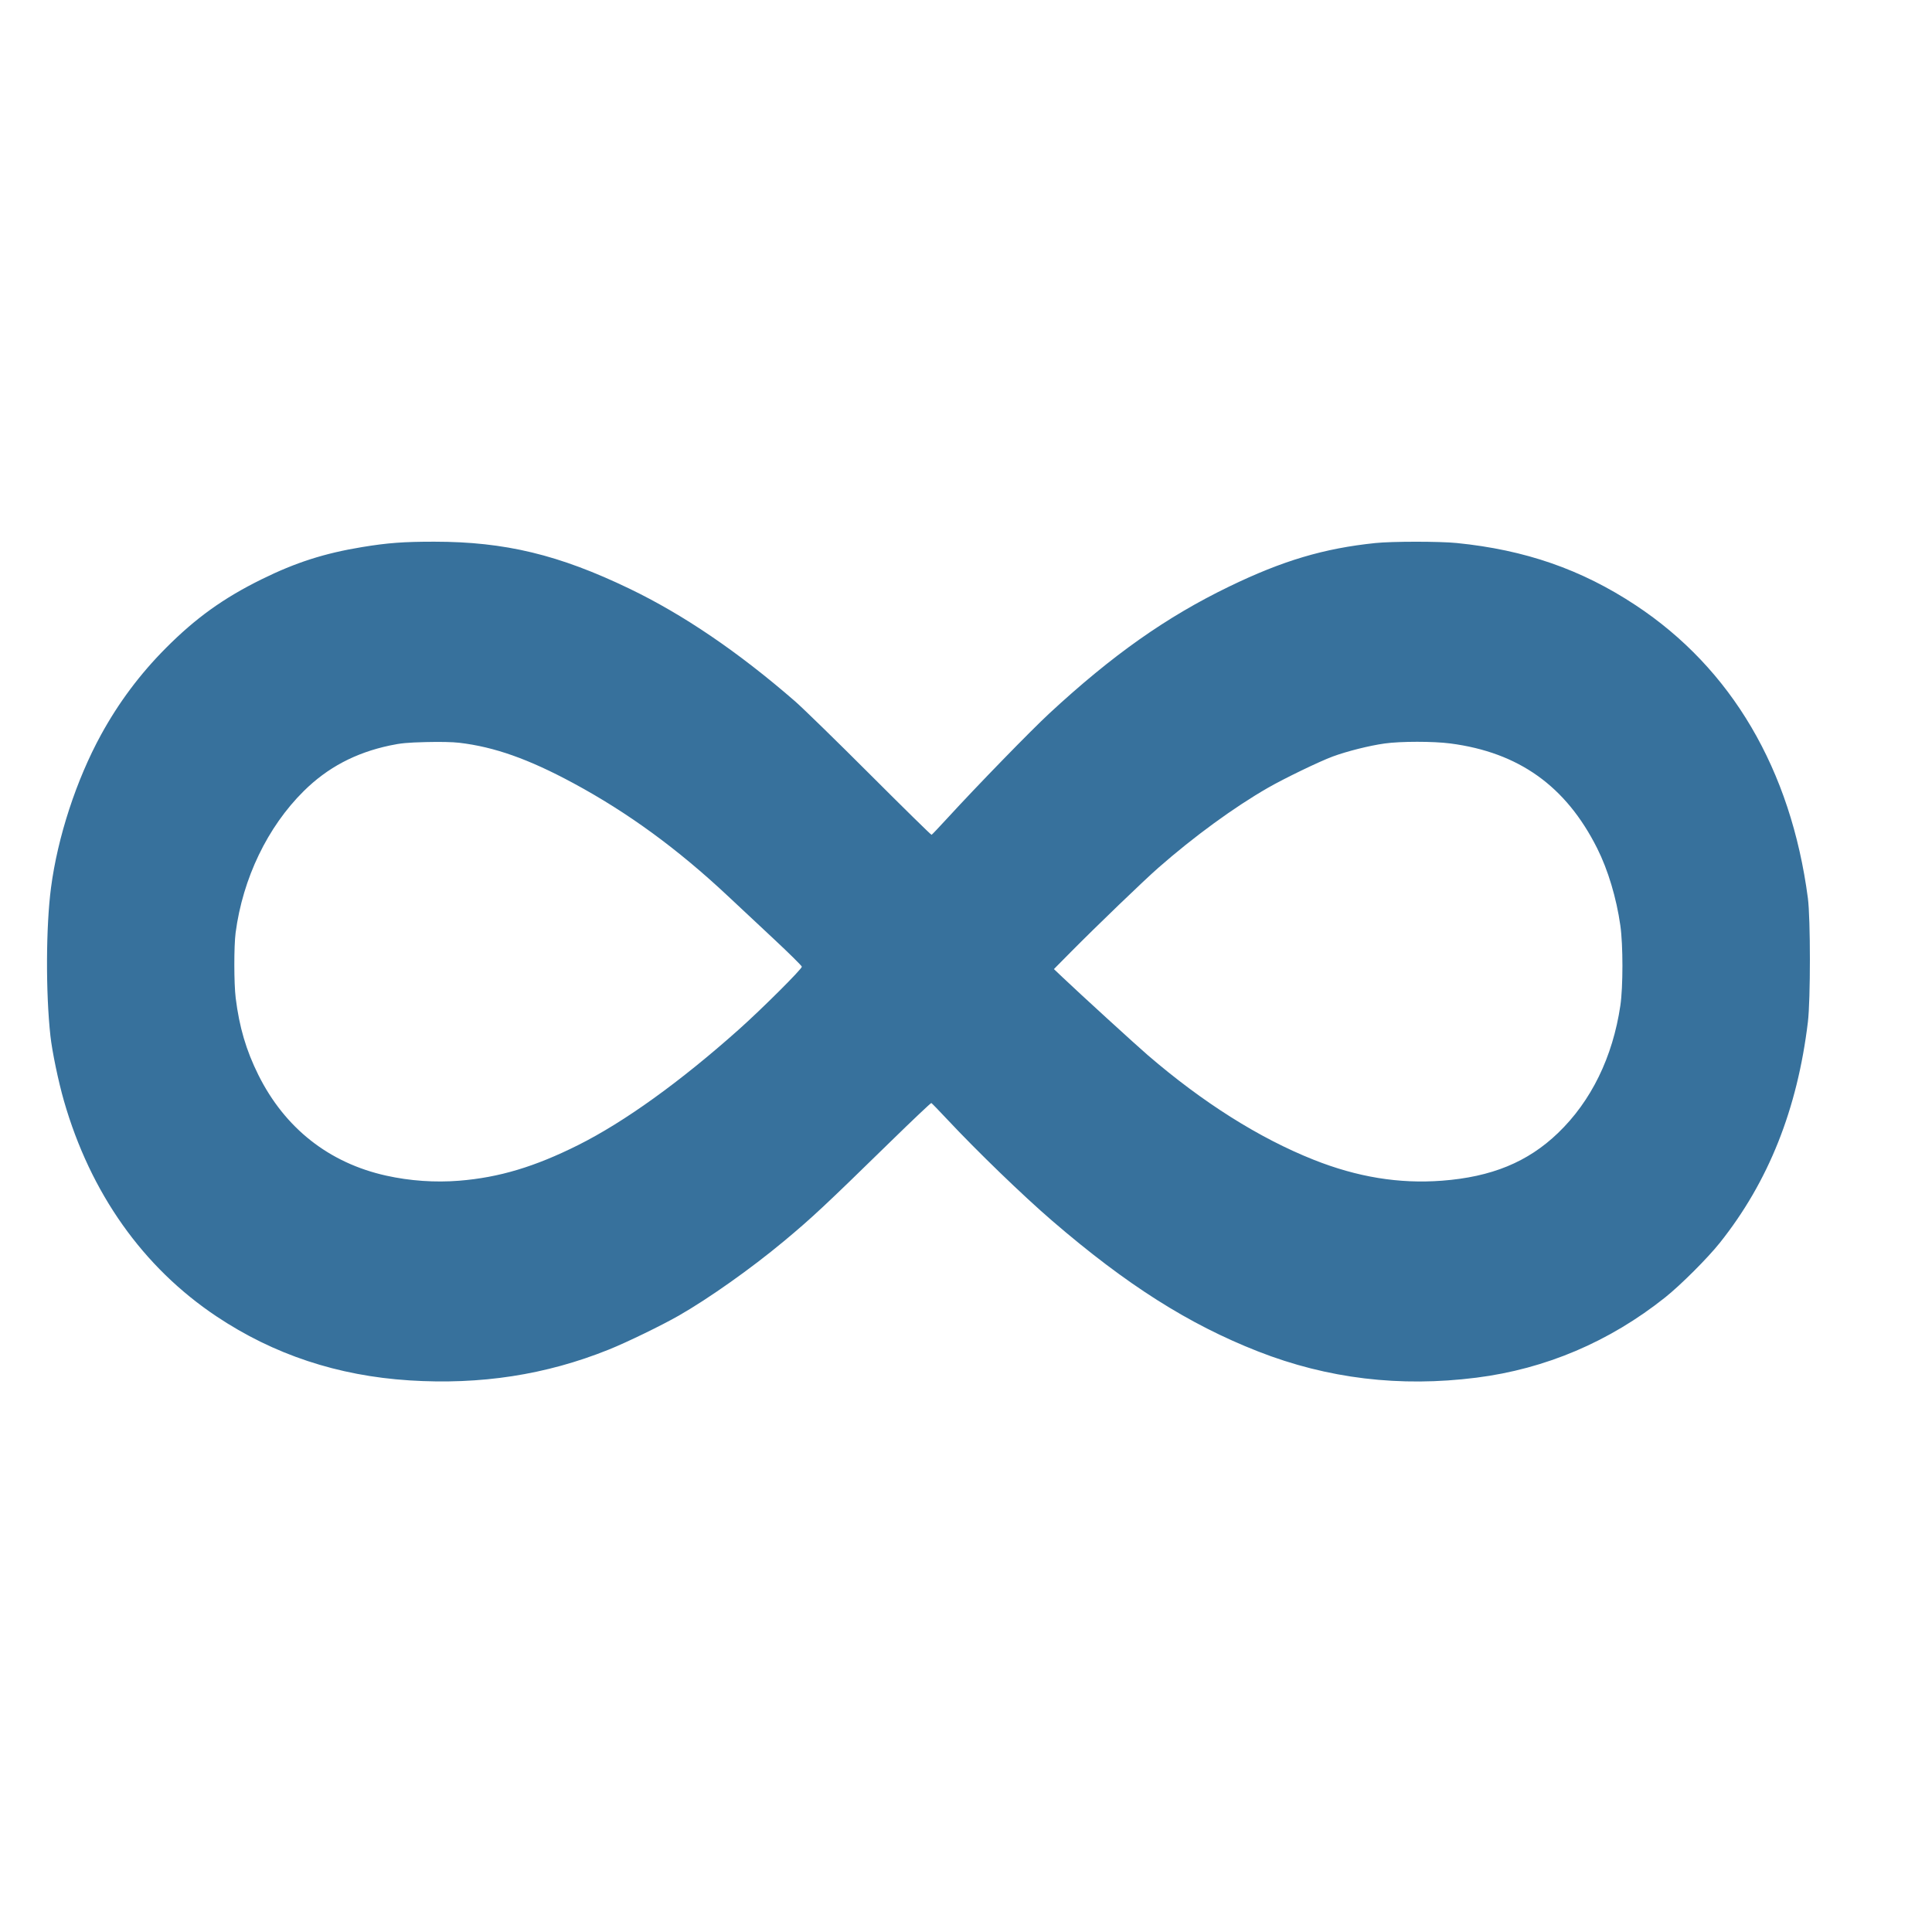 <?xml version="1.0" encoding="UTF-8" standalone="no"?>
<!-- Created with Inkscape (http://www.inkscape.org/) -->

<svg
   xmlns:dc="http://purl.org/dc/elements/1.1/"
   xmlns:cc="http://creativecommons.org/ns#"
   xmlns:rdf="http://www.w3.org/1999/02/22-rdf-syntax-ns#"
   xmlns:svg="http://www.w3.org/2000/svg"
   xmlns="http://www.w3.org/2000/svg"
   xmlns:xlink="http://www.w3.org/1999/xlink"
   xmlns:sodipodi="http://sodipodi.sourceforge.net/DTD/sodipodi-0.dtd"
   xmlns:inkscape="http://www.inkscape.org/namespaces/inkscape"
   sodipodi:docname="openolat_svg.svg"
   inkscape:version="0.92.4 (5da689c313, 2019-01-14)"
   id="svg8"
   version="1.1"
   viewBox="0 0 220 210"
   height="210mm"
   width="210mm">
  <defs
     id="defs2">
	<filter id="f3">
		<feDropShadow dx="4" dy="4" stdDeviation="5"/>
	</filter>
    <linearGradient
       inkscape:collect="always"
       id="linearGradient904">
      <stop
         style="stop-color:#000000;stop-opacity:1;"
         offset="0"
         id="stop900" />
      <stop
         style="stop-color:#000000;stop-opacity:0;"
         offset="1"
         id="stop902" />
    </linearGradient>
    <linearGradient
       inkscape:collect="always"
       xlink:href="#linearGradient904"
       id="linearGradient906"
       x1="-280.633"
       y1="-28"
       x2="-50.781"
       y2="239.804"
       gradientUnits="userSpaceOnUse"
       gradientTransform="matrix(2.551,0,0,1.409,629.77,105.74)" />
  </defs>
  <sodipodi:namedview
     id="base"
     pagecolor="#ffffff"
     bordercolor="#666666"
     borderopacity="1.0"
     inkscape:pageopacity="0.0"
     inkscape:pageshadow="2"
     inkscape:zoom="0.49497475"
     inkscape:cx="906.18547"
     inkscape:cy="183.55189"
     inkscape:document-units="mm"
     inkscape:current-layer="layer1"
     showgrid="false"
     inkscape:window-width="1920"
     inkscape:window-height="1017"
     inkscape:window-x="1912"
     inkscape:window-y="-8"
     inkscape:window-maximized="1"
     inkscape:snap-bbox="true" />
  <g
     inkscape:label="Layer 1"
     inkscape:groupmode="layer"
     id="layer1"
     transform="translate(0,-87)"
	 filter="url(#f3)"
	 >
    <path
       inkscape:connector-curvature="0"
       id="path921"
       d=""
       style="fill:#37719c;stroke-width:0.265;opacity:1" />
    <path
       inkscape:connector-curvature="0"
       id="path919"
       d=""
       style="fill:#37719c;stroke-width:0.265;opacity:1" />
    <g
       id="g947"
       transform="translate(1.058,1.069)"
       style="opacity:1">
      <path
         inkscape:connector-curvature="0"
         id="path961"
         d="M 45.548,238.117 C 37.407,237.599 30.112,235.179 23.605,230.837 15.222,225.243 9.24,216.795 6.222,206.287 5.587,204.075 4.878,200.667 4.683,198.888 4.141,193.946 4.171,186.45 4.749,182.026 c 0.755,-5.781 2.892,-12.311 5.705,-17.441 2,-3.646 4.415,-6.879 7.34,-9.824 3.421,-3.444 6.573,-5.711 10.934,-7.863 3.873,-1.912 7.155,-2.965 11.434,-3.669 2.921,-0.481 4.743,-0.617 8.248,-0.615 8.034,0.004 14.181,1.485 22.209,5.35 6.141,2.957 12.382,7.2 18.842,12.81 0.893,0.776 4.738,4.526 8.544,8.333 3.806,3.807 6.963,6.906 7.016,6.886 0.053,-0.02 0.87,-0.88 1.815,-1.911 3.372,-3.678 9.498,-9.972 11.602,-11.92 7.17,-6.638 13.305,-10.967 20.446,-14.428 6.111,-2.962 10.806,-4.36 16.683,-4.968 1.904,-0.197 7.287,-0.198 9.247,-0.002 7.797,0.78 14.208,3.007 20.369,7.074 10.93,7.215 17.697,18.721 19.626,33.366 0.305,2.314 0.306,11.569 0.002,14.094 -1.197,9.939 -4.491,18.202 -10.022,25.145 -1.398,1.755 -4.46,4.814 -6.232,6.226 -6.331,5.044 -13.622,8.144 -21.494,9.139 -8.726,1.103 -16.952,0.113 -24.868,-2.99 -7.91,-3.102 -14.97,-7.581 -23.431,-14.867 -3.336,-2.873 -8.514,-7.877 -11.969,-11.565 -0.933,-0.997 -1.743,-1.831 -1.8,-1.854 -0.057,-0.023 -2.169,1.977 -4.695,4.444 -7.444,7.272 -8.924,8.654 -12.107,11.303 -3.724,3.1 -8.538,6.508 -11.951,8.46 -1.971,1.127 -5.917,3.043 -7.971,3.869 -7.155,2.879 -14.585,4.026 -22.725,3.509 z m 5.688,-22.737 c 4.524,-0.361 8.605,-1.585 13.557,-4.064 5.248,-2.628 11.63,-7.221 18.294,-13.167 2.633,-2.349 7.203,-6.906 7.162,-7.14 -0.02,-0.114 -1.445,-1.523 -3.167,-3.131 -1.722,-1.608 -4.083,-3.817 -5.249,-4.909 -5.736,-5.377 -11.388,-9.504 -17.614,-12.863 -5.091,-2.746 -8.979,-4.123 -12.978,-4.594 -0.764,-0.09 -2.206,-0.12 -3.81,-0.079 -2.121,0.054 -2.851,0.123 -4.095,0.388 -3.93,0.835 -7.103,2.516 -9.81,5.196 -4.125,4.085 -6.937,9.933 -7.754,16.125 -0.199,1.51 -0.194,5.805 0.009,7.435 0.413,3.322 1.191,5.961 2.576,8.748 3.018,6.07 8.048,10.034 14.565,11.479 2.707,0.6 5.551,0.797 8.313,0.577 z m 111.893,5.3e-4 c 5.662,-0.428 9.781,-2.12 13.228,-5.433 3.778,-3.631 6.229,-8.643 7.098,-14.514 0.314,-2.122 0.314,-6.884 0,-9.104 -0.445,-3.143 -1.405,-6.345 -2.643,-8.809 -3.558,-7.084 -8.926,-10.915 -16.721,-11.931 -1.943,-0.253 -5.649,-0.252 -7.474,0.003 -1.748,0.244 -4.289,0.882 -5.922,1.486 -1.519,0.563 -5.495,2.484 -7.373,3.563 -3.857,2.217 -8.404,5.535 -12.464,9.094 -1.671,1.466 -7.052,6.644 -10.03,9.652 l -1.874,1.894 1,0.95 c 1.879,1.786 8.37,7.716 9.685,8.848 6.27,5.398 12.686,9.446 18.875,11.908 4.985,1.983 9.737,2.761 14.616,2.392 z"
         style="fill:#37719c;stroke-width:0.125;opacity:1" />
    </g>
  </g>
</svg>
